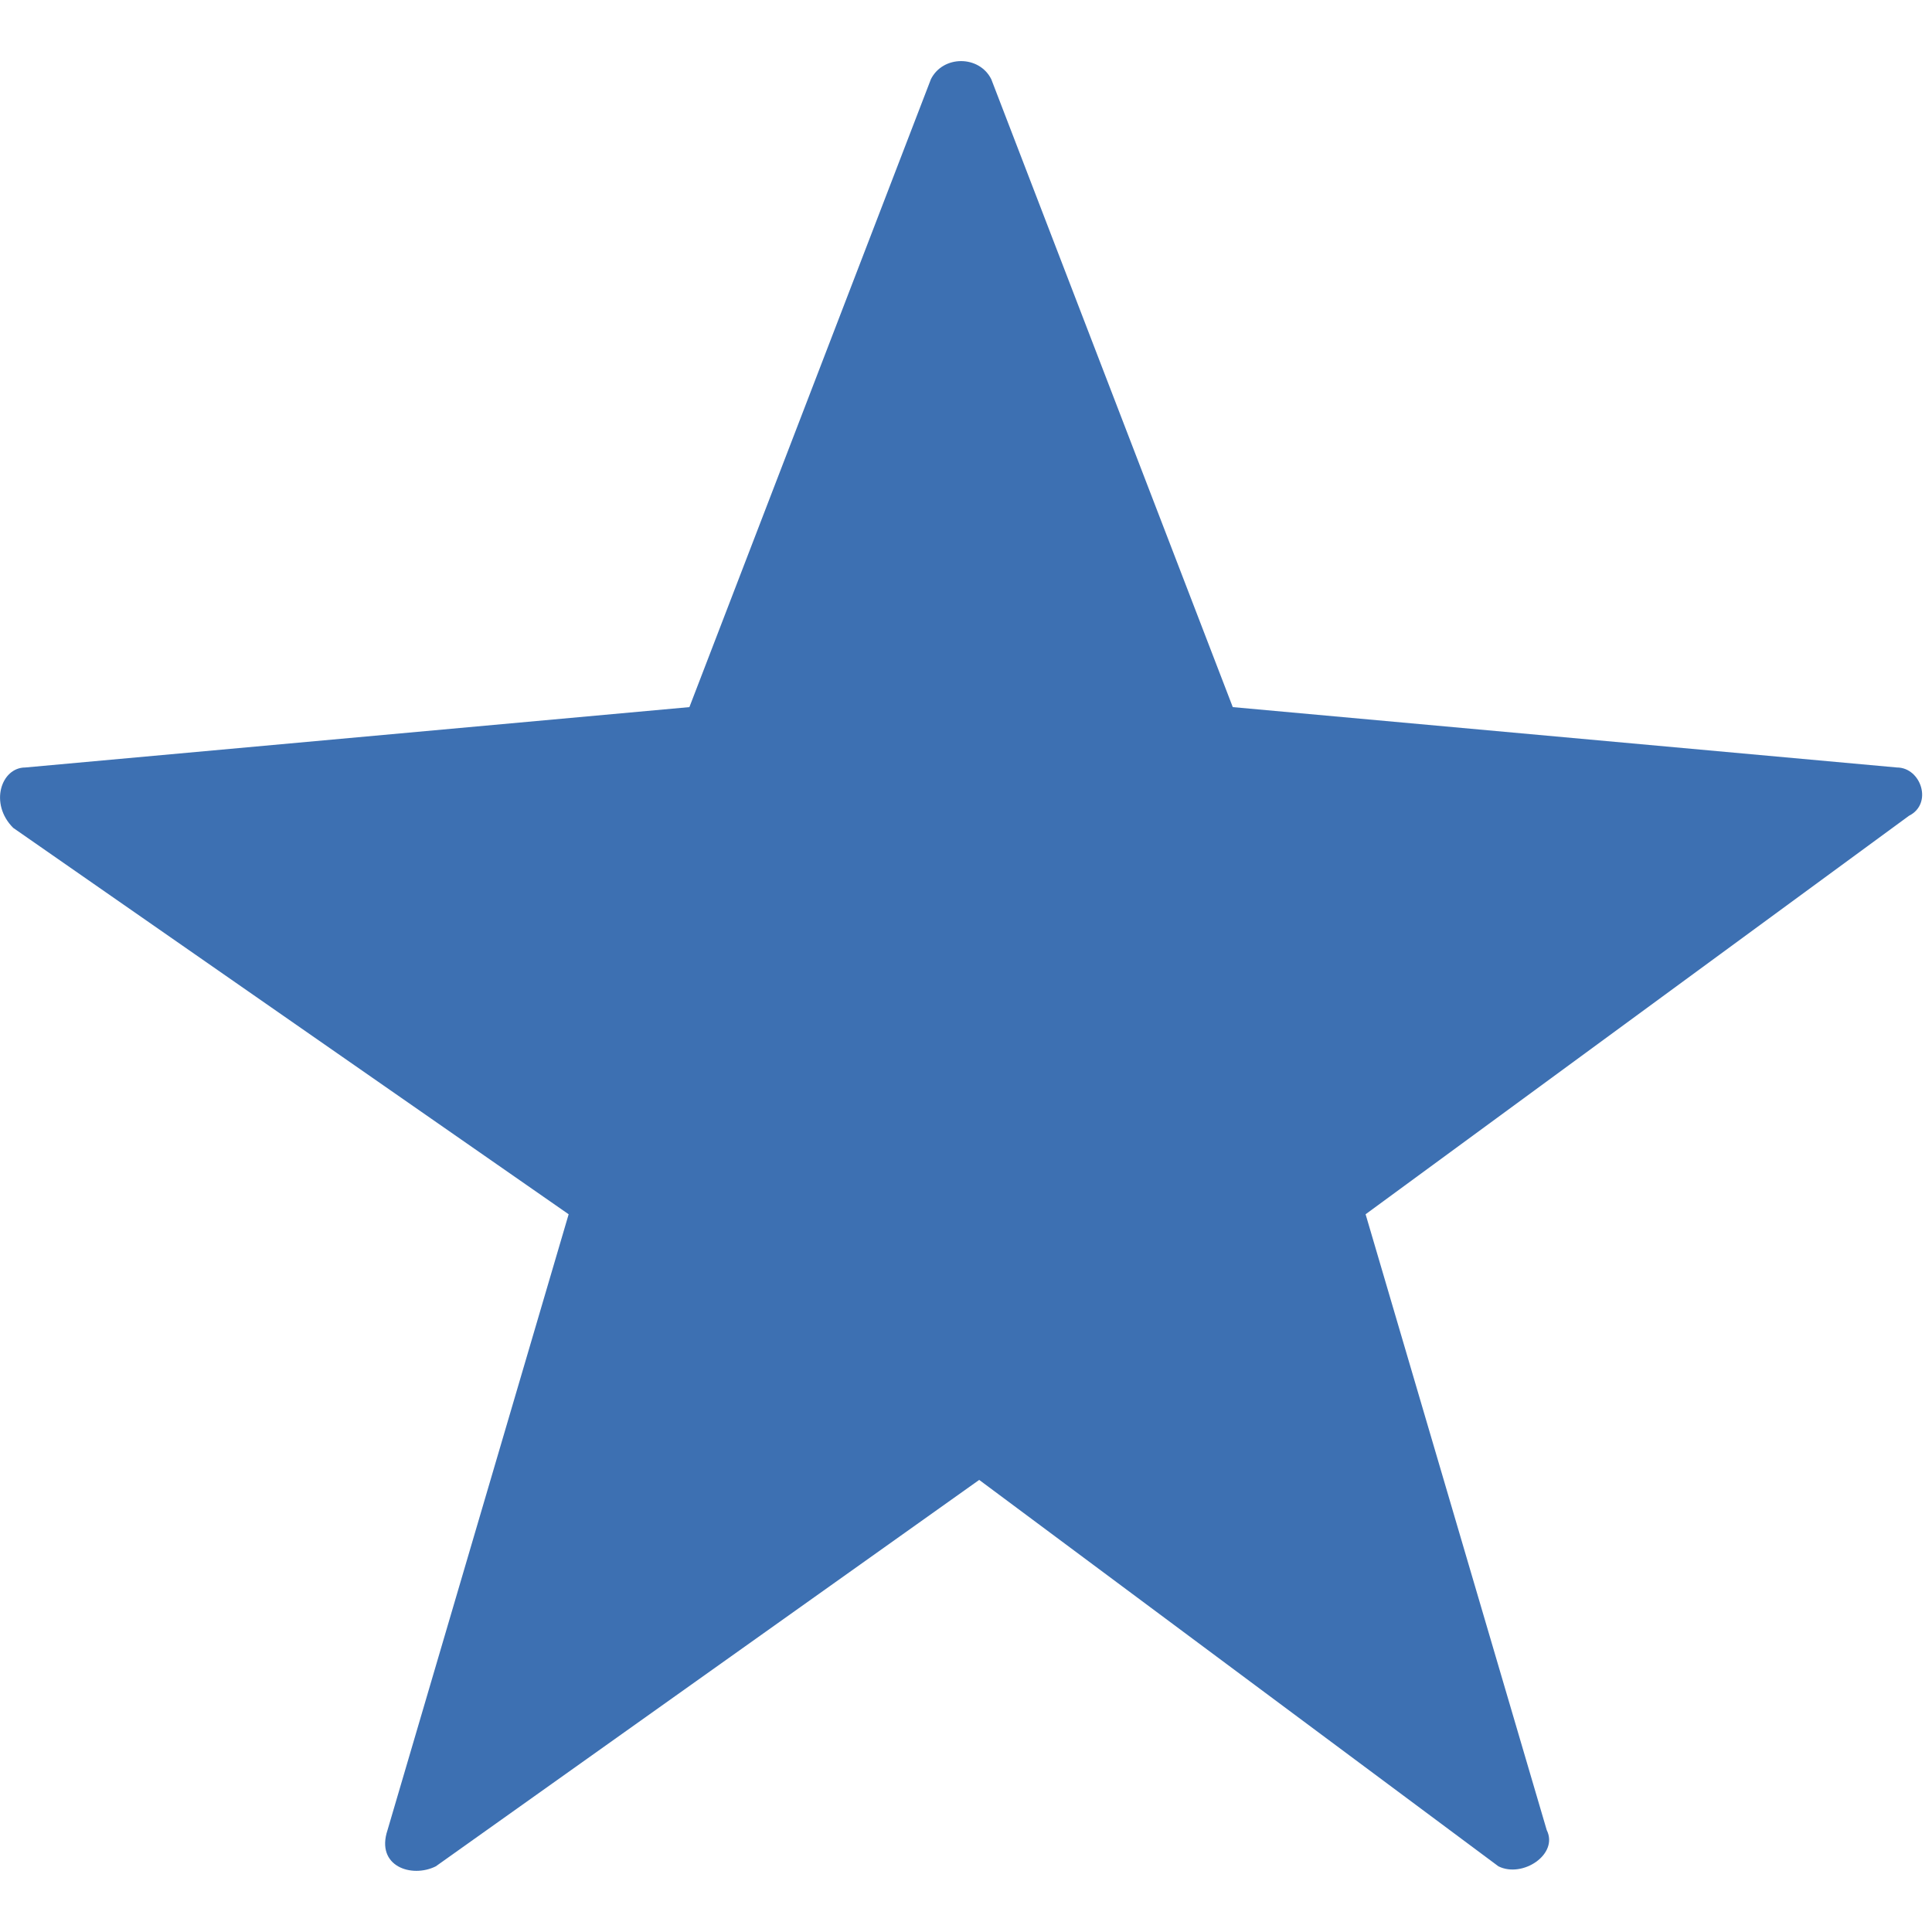 <svg xmlns="http://www.w3.org/2000/svg" xmlns:xlink="http://www.w3.org/1999/xlink" width="24" height="24" version="1.1" viewBox="0 0 24 24"><title>12822D03-D455-4F8F-B498-1360B103D95A</title><desc>Created with sketchtool.</desc><g id="Page-1" fill="none" fill-rule="evenodd" stroke="none" stroke-width="1"><g id="Polymath-Dev-Portal" fill="#3D70B2" transform="translate(-1104, -553)"><g id="UI-Icon/Icon/favorite/$brand-01" transform="translate(1104, 553)"><path id="favorite" d="M12.164,18.384 L5.414,23.184 C5.114,23.334 4.664,23.184 4.814,22.734 L7.064,15.084 L0.164,10.284 C-0.136,9.984 0.014,9.534 0.314,9.534 L8.564,8.784 L11.564,0.984 C11.714,0.684 12.164,0.684 12.314,0.984 L15.314,8.784 L23.564,9.534 C23.864,9.534 24.014,9.984 23.714,10.134 L16.964,15.084 L19.214,22.734 C19.364,23.034 18.914,23.334 18.614,23.184 L12.164,18.384 L12.164,18.384 Z"/></g></g></g></svg>